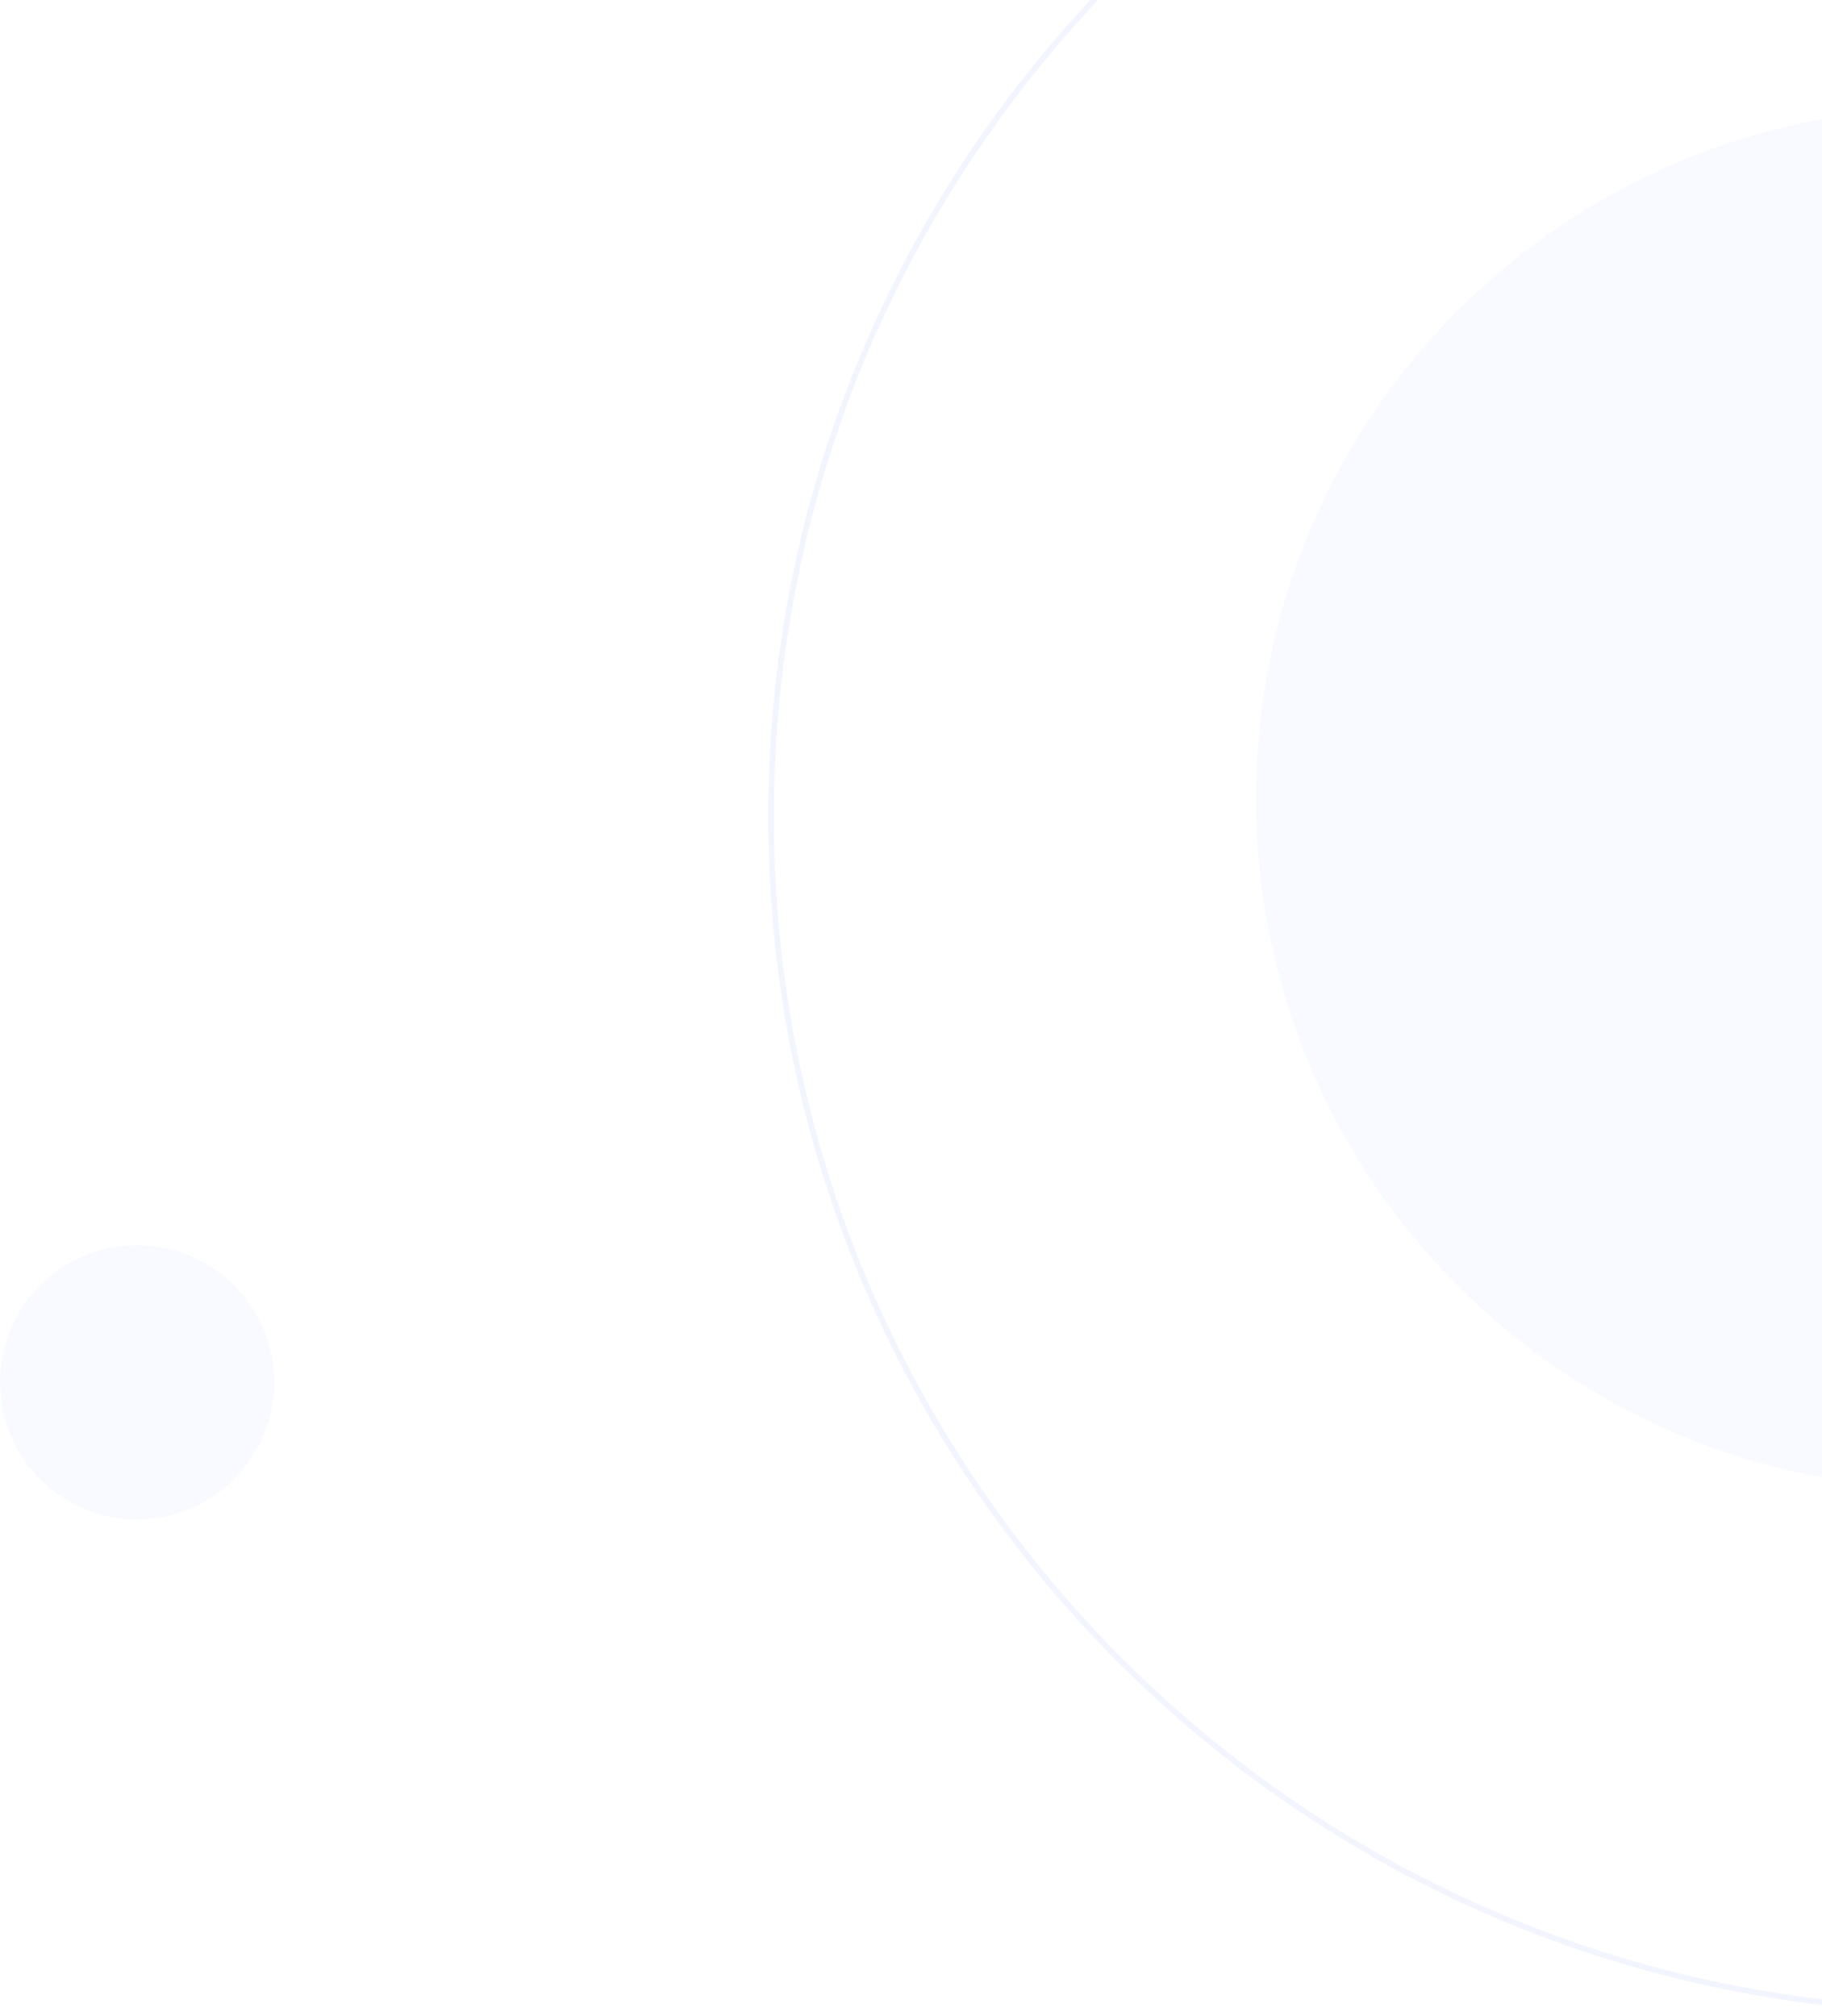 <svg width="319" height="353" viewBox="0 0 319 353" fill="none" xmlns="http://www.w3.org/2000/svg">
<path opacity="0.1" fill-rule="evenodd" clip-rule="evenodd" d="M340.734 260.562C407.466 260.562 461.562 206.466 461.562 139.734C461.562 73.003 407.466 18.906 340.734 18.906C274.003 18.906 219.906 73.003 219.906 139.734C219.906 206.466 274.003 260.562 340.734 260.562Z" fill="#C4D0FB"/>
<path opacity="0.2" fill-rule="evenodd" clip-rule="evenodd" d="M344 352C459.428 352 553 258.428 553 143C553 27.573 459.428 -66 344 -66C228.572 -66 135 27.573 135 143C135 258.428 228.572 352 344 352Z" stroke="#C4D0FB"/>
<path opacity="0.1" fill-rule="evenodd" clip-rule="evenodd" d="M24 266C37.255 266 48 255.255 48 242C48 228.745 37.255 218 24 218C10.745 218 0 228.745 0 242C0 255.255 10.745 266 24 266Z" fill="#C4D0FB"/>
</svg>

